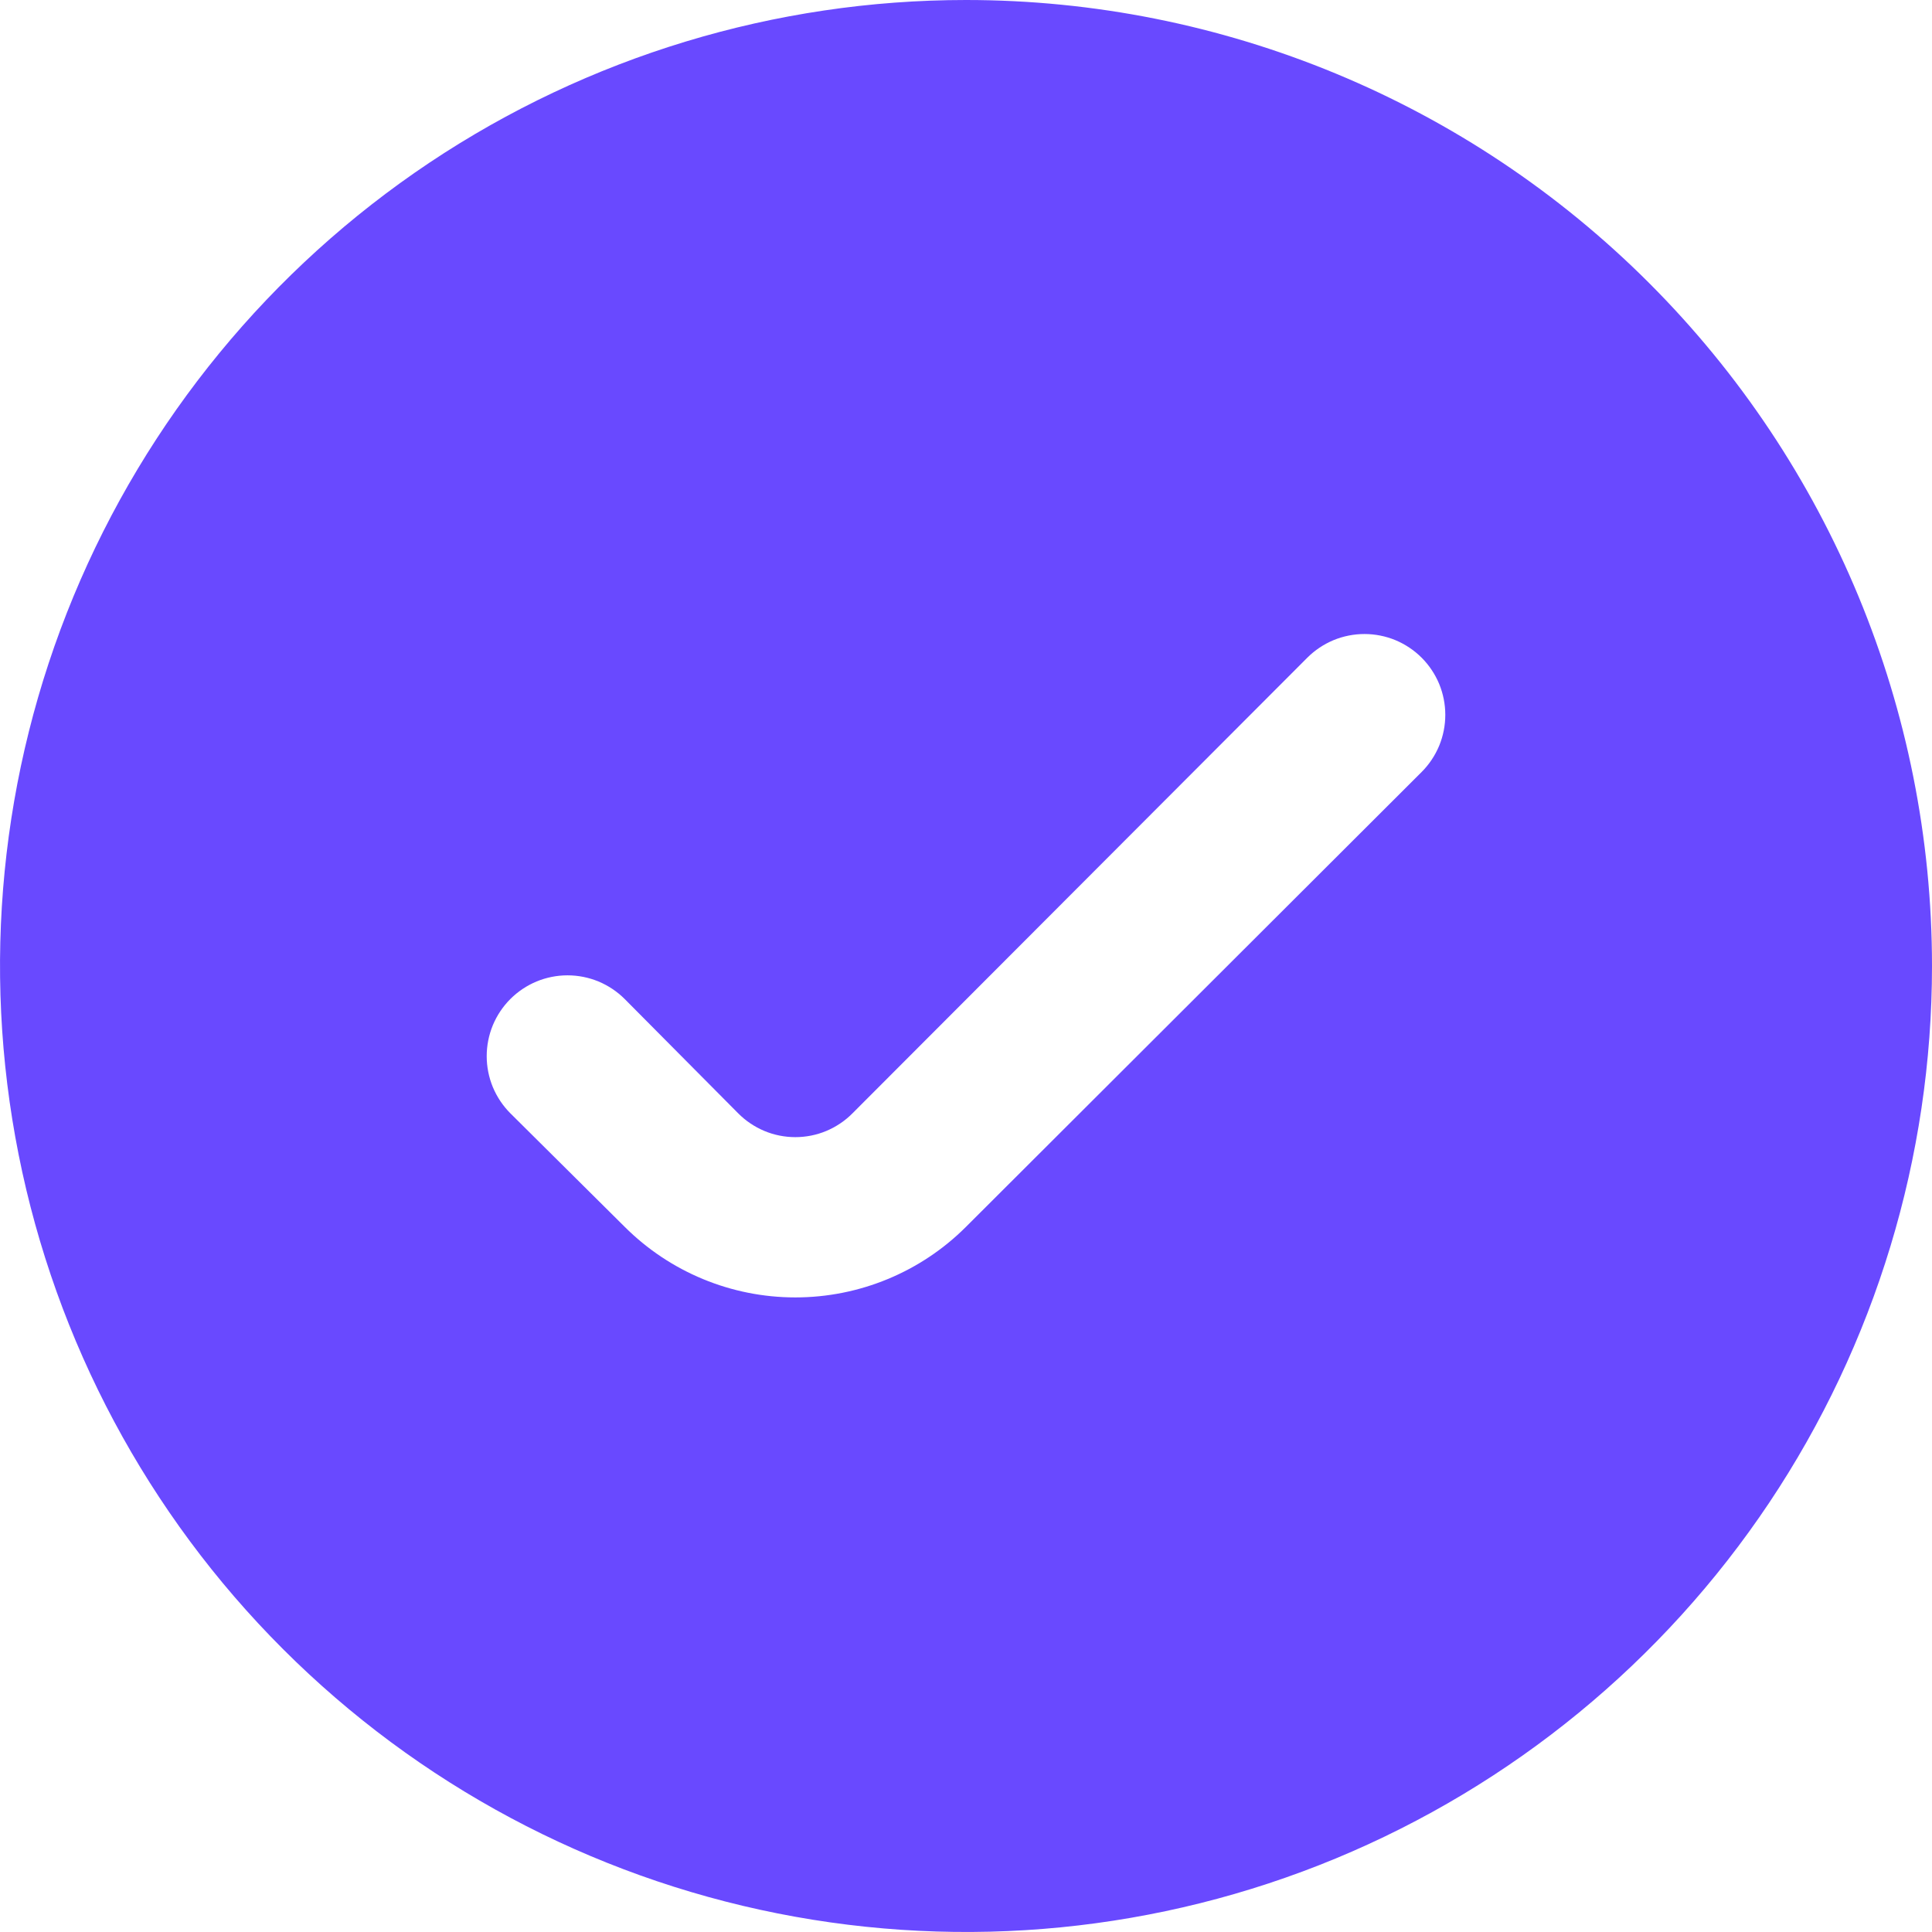 <svg width="24" height="24" viewBox="0 0 24 24" fill="none" xmlns="http://www.w3.org/2000/svg">
<path d="M12 0C9.627 0 7.307 0.704 5.333 2.022C3.36 3.341 1.822 5.215 0.913 7.408C0.005 9.601 -0.232 12.013 0.231 14.341C0.694 16.669 1.836 18.807 3.515 20.485C5.193 22.163 7.331 23.306 9.659 23.769C11.987 24.232 14.399 23.995 16.592 23.087C18.785 22.178 20.659 20.64 21.978 18.667C23.296 16.694 24 14.373 24 12C24 8.817 22.736 5.765 20.485 3.515C18.235 1.264 15.183 0 12 0ZM17.66 9.59L12 15.24C11.438 15.802 10.675 16.117 9.88 16.117C9.085 16.117 8.323 15.802 7.76 15.24L6.34 13.83C6.247 13.737 6.173 13.626 6.122 13.504C6.072 13.382 6.046 13.252 6.046 13.12C6.046 12.988 6.072 12.858 6.122 12.736C6.173 12.614 6.247 12.503 6.34 12.41C6.433 12.317 6.544 12.243 6.666 12.192C6.788 12.142 6.918 12.116 7.05 12.116C7.182 12.116 7.312 12.142 7.434 12.192C7.556 12.243 7.667 12.317 7.76 12.41L9.17 13.83C9.263 13.924 9.374 13.998 9.495 14.049C9.617 14.1 9.748 14.126 9.88 14.126C10.012 14.126 10.143 14.1 10.265 14.049C10.386 13.998 10.497 13.924 10.59 13.83L16.24 8.17C16.333 8.077 16.444 8.003 16.566 7.952C16.688 7.902 16.818 7.876 16.95 7.876C17.082 7.876 17.212 7.902 17.334 7.952C17.456 8.003 17.567 8.077 17.66 8.17C17.753 8.263 17.827 8.374 17.878 8.496C17.928 8.618 17.954 8.748 17.954 8.88C17.954 9.012 17.928 9.142 17.878 9.264C17.827 9.386 17.753 9.497 17.66 9.59Z" fill="#6949FF"/>
</svg>
